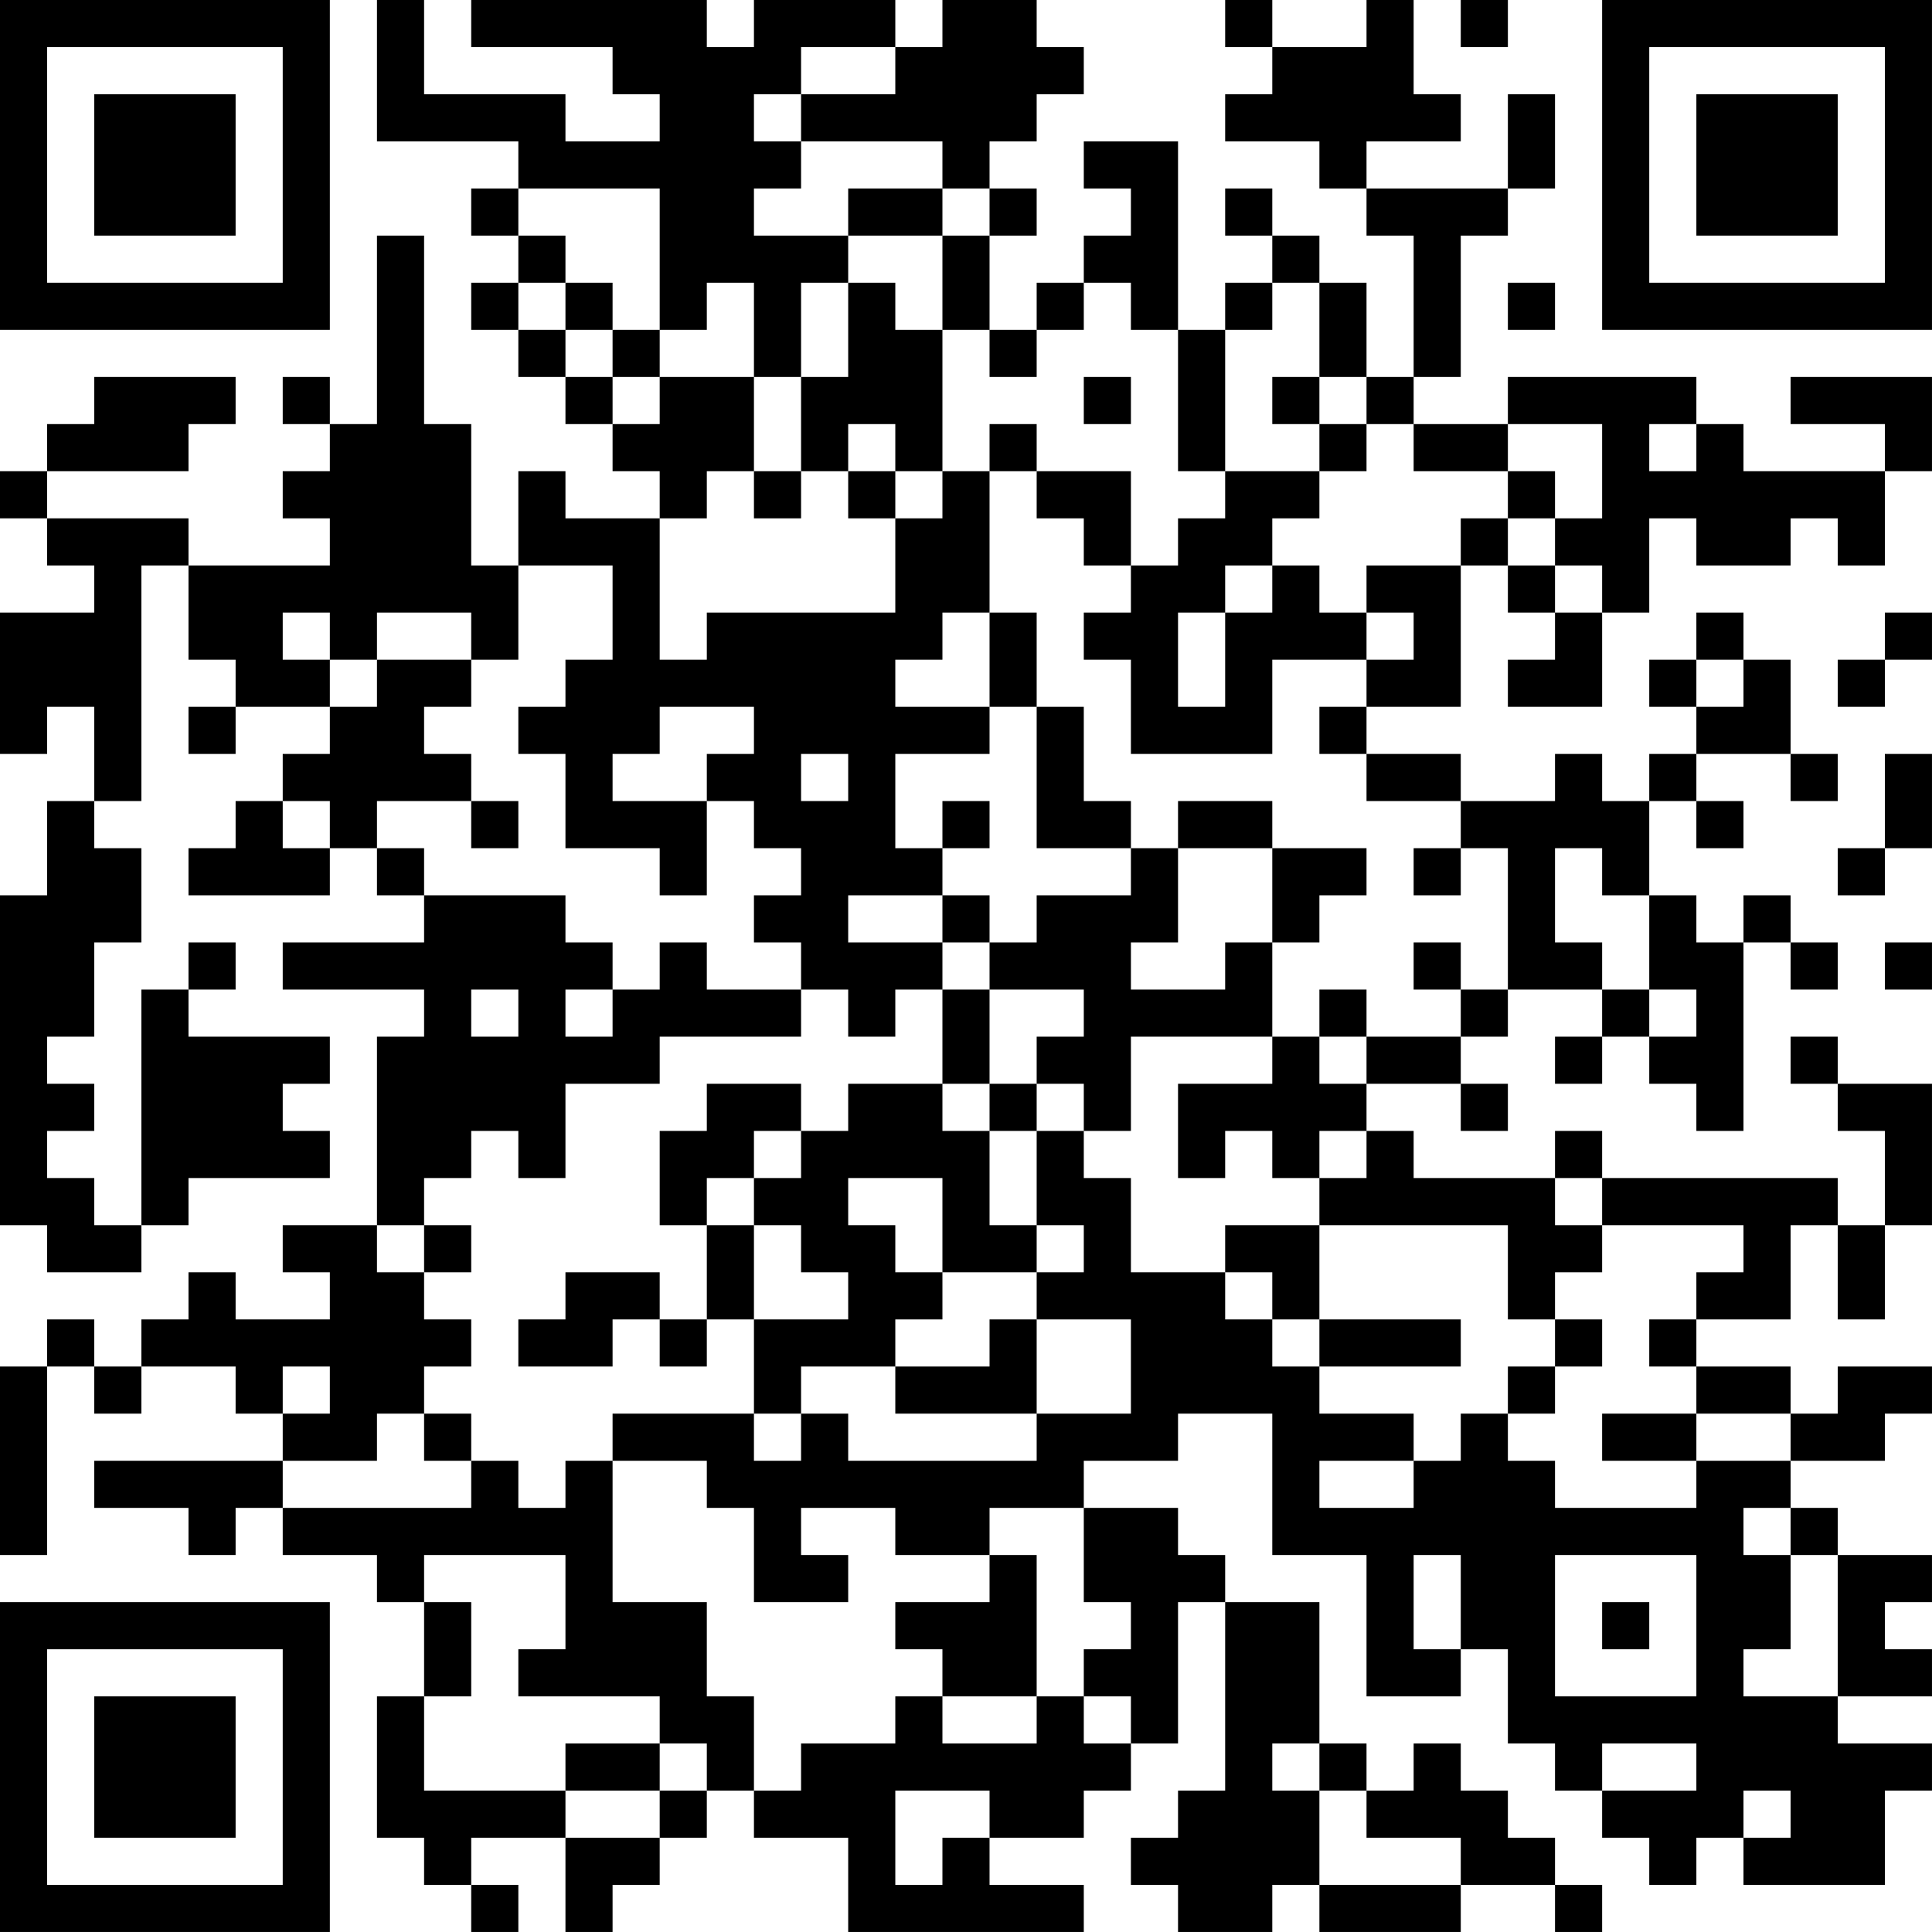 <?xml version="1.0" encoding="UTF-8"?>
<svg xmlns="http://www.w3.org/2000/svg" version="1.1" width="200" height="200" viewBox="0 0 200 200"><rect x="0" y="0" width="200" height="200" fill="#ffffff"/><g transform="scale(4.878)"><g transform="translate(0,0)"><path fill-rule="evenodd" d="M8 0L8 3L11 3L11 4L10 4L10 5L11 5L11 6L10 6L10 7L11 7L11 8L12 8L12 9L13 9L13 10L14 10L14 11L12 11L12 10L11 10L11 12L10 12L10 9L9 9L9 5L8 5L8 9L7 9L7 8L6 8L6 9L7 9L7 10L6 10L6 11L7 11L7 12L4 12L4 11L1 11L1 10L4 10L4 9L5 9L5 8L2 8L2 9L1 9L1 10L0 10L0 11L1 11L1 12L2 12L2 13L0 13L0 16L1 16L1 15L2 15L2 17L1 17L1 19L0 19L0 26L1 26L1 27L3 27L3 26L4 26L4 25L7 25L7 24L6 24L6 23L7 23L7 22L4 22L4 21L5 21L5 20L4 20L4 21L3 21L3 26L2 26L2 25L1 25L1 24L2 24L2 23L1 23L1 22L2 22L2 20L3 20L3 18L2 18L2 17L3 17L3 12L4 12L4 14L5 14L5 15L4 15L4 16L5 16L5 15L7 15L7 16L6 16L6 17L5 17L5 18L4 18L4 19L7 19L7 18L8 18L8 19L9 19L9 20L6 20L6 21L9 21L9 22L8 22L8 26L6 26L6 27L7 27L7 28L5 28L5 27L4 27L4 28L3 28L3 29L2 29L2 28L1 28L1 29L0 29L0 33L1 33L1 29L2 29L2 30L3 30L3 29L5 29L5 30L6 30L6 31L2 31L2 32L4 32L4 33L5 33L5 32L6 32L6 33L8 33L8 34L9 34L9 36L8 36L8 39L9 39L9 40L10 40L10 41L11 41L11 40L10 40L10 39L12 39L12 41L13 41L13 40L14 40L14 39L15 39L15 38L16 38L16 39L18 39L18 41L23 41L23 40L21 40L21 39L23 39L23 38L24 38L24 37L25 37L25 34L26 34L26 38L25 38L25 39L24 39L24 40L25 40L25 41L27 41L27 40L28 40L28 41L31 41L31 40L33 40L33 41L34 41L34 40L33 40L33 39L32 39L32 38L31 38L31 37L30 37L30 38L29 38L29 37L28 37L28 34L26 34L26 33L25 33L25 32L23 32L23 31L25 31L25 30L27 30L27 33L29 33L29 36L31 36L31 35L32 35L32 37L33 37L33 38L34 38L34 39L35 39L35 40L36 40L36 39L37 39L37 40L40 40L40 38L41 38L41 37L39 37L39 36L41 36L41 35L40 35L40 34L41 34L41 33L39 33L39 32L38 32L38 31L40 31L40 30L41 30L41 29L39 29L39 30L38 30L38 29L36 29L36 28L38 28L38 26L39 26L39 28L40 28L40 26L41 26L41 23L39 23L39 22L38 22L38 23L39 23L39 24L40 24L40 26L39 26L39 25L34 25L34 24L33 24L33 25L30 25L30 24L29 24L29 23L31 23L31 24L32 24L32 23L31 23L31 22L32 22L32 21L34 21L34 22L33 22L33 23L34 23L34 22L35 22L35 23L36 23L36 24L37 24L37 20L38 20L38 21L39 21L39 20L38 20L38 19L37 19L37 20L36 20L36 19L35 19L35 17L36 17L36 18L37 18L37 17L36 17L36 16L38 16L38 17L39 17L39 16L38 16L38 14L37 14L37 13L36 13L36 14L35 14L35 15L36 15L36 16L35 16L35 17L34 17L34 16L33 16L33 17L31 17L31 16L29 16L29 15L31 15L31 12L32 12L32 13L33 13L33 14L32 14L32 15L34 15L34 13L35 13L35 11L36 11L36 12L38 12L38 11L39 11L39 12L40 12L40 10L41 10L41 8L38 8L38 9L40 9L40 10L37 10L37 9L36 9L36 8L32 8L32 9L30 9L30 8L31 8L31 5L32 5L32 4L33 4L33 2L32 2L32 4L29 4L29 3L31 3L31 2L30 2L30 0L29 0L29 1L27 1L27 0L26 0L26 1L27 1L27 2L26 2L26 3L28 3L28 4L29 4L29 5L30 5L30 8L29 8L29 6L28 6L28 5L27 5L27 4L26 4L26 5L27 5L27 6L26 6L26 7L25 7L25 3L23 3L23 4L24 4L24 5L23 5L23 6L22 6L22 7L21 7L21 5L22 5L22 4L21 4L21 3L22 3L22 2L23 2L23 1L22 1L22 0L20 0L20 1L19 1L19 0L16 0L16 1L15 1L15 0L10 0L10 1L13 1L13 2L14 2L14 3L12 3L12 2L9 2L9 0ZM31 0L31 1L32 1L32 0ZM17 1L17 2L16 2L16 3L17 3L17 4L16 4L16 5L18 5L18 6L17 6L17 8L16 8L16 6L15 6L15 7L14 7L14 4L11 4L11 5L12 5L12 6L11 6L11 7L12 7L12 8L13 8L13 9L14 9L14 8L16 8L16 10L15 10L15 11L14 11L14 14L15 14L15 13L19 13L19 11L20 11L20 10L21 10L21 13L20 13L20 14L19 14L19 15L21 15L21 16L19 16L19 18L20 18L20 19L18 19L18 20L20 20L20 21L19 21L19 22L18 22L18 21L17 21L17 20L16 20L16 19L17 19L17 18L16 18L16 17L15 17L15 16L16 16L16 15L14 15L14 16L13 16L13 17L15 17L15 19L14 19L14 18L12 18L12 16L11 16L11 15L12 15L12 14L13 14L13 12L11 12L11 14L10 14L10 13L8 13L8 14L7 14L7 13L6 13L6 14L7 14L7 15L8 15L8 14L10 14L10 15L9 15L9 16L10 16L10 17L8 17L8 18L9 18L9 19L12 19L12 20L13 20L13 21L12 21L12 22L13 22L13 21L14 21L14 20L15 20L15 21L17 21L17 22L14 22L14 23L12 23L12 25L11 25L11 24L10 24L10 25L9 25L9 26L8 26L8 27L9 27L9 28L10 28L10 29L9 29L9 30L8 30L8 31L6 31L6 32L10 32L10 31L11 31L11 32L12 32L12 31L13 31L13 34L15 34L15 36L16 36L16 38L17 38L17 37L19 37L19 36L20 36L20 37L22 37L22 36L23 36L23 37L24 37L24 36L23 36L23 35L24 35L24 34L23 34L23 32L21 32L21 33L19 33L19 32L17 32L17 33L18 33L18 34L16 34L16 32L15 32L15 31L13 31L13 30L16 30L16 31L17 31L17 30L18 30L18 31L22 31L22 30L24 30L24 28L22 28L22 27L23 27L23 26L22 26L22 24L23 24L23 25L24 25L24 27L26 27L26 28L27 28L27 29L28 29L28 30L30 30L30 31L28 31L28 32L30 32L30 31L31 31L31 30L32 30L32 31L33 31L33 32L36 32L36 31L38 31L38 30L36 30L36 29L35 29L35 28L36 28L36 27L37 27L37 26L34 26L34 25L33 25L33 26L34 26L34 27L33 27L33 28L32 28L32 26L28 26L28 25L29 25L29 24L28 24L28 25L27 25L27 24L26 24L26 25L25 25L25 23L27 23L27 22L28 22L28 23L29 23L29 22L31 22L31 21L32 21L32 18L31 18L31 17L29 17L29 16L28 16L28 15L29 15L29 14L30 14L30 13L29 13L29 12L31 12L31 11L32 11L32 12L33 12L33 13L34 13L34 12L33 12L33 11L34 11L34 9L32 9L32 10L30 10L30 9L29 9L29 8L28 8L28 6L27 6L27 7L26 7L26 10L25 10L25 7L24 7L24 6L23 6L23 7L22 7L22 8L21 8L21 7L20 7L20 5L21 5L21 4L20 4L20 3L17 3L17 2L19 2L19 1ZM18 4L18 5L20 5L20 4ZM12 6L12 7L13 7L13 8L14 8L14 7L13 7L13 6ZM18 6L18 8L17 8L17 10L16 10L16 11L17 11L17 10L18 10L18 11L19 11L19 10L20 10L20 7L19 7L19 6ZM32 6L32 7L33 7L33 6ZM23 8L23 9L24 9L24 8ZM27 8L27 9L28 9L28 10L26 10L26 11L25 11L25 12L24 12L24 10L22 10L22 9L21 9L21 10L22 10L22 11L23 11L23 12L24 12L24 13L23 13L23 14L24 14L24 16L27 16L27 14L29 14L29 13L28 13L28 12L27 12L27 11L28 11L28 10L29 10L29 9L28 9L28 8ZM18 9L18 10L19 10L19 9ZM35 9L35 10L36 10L36 9ZM32 10L32 11L33 11L33 10ZM26 12L26 13L25 13L25 15L26 15L26 13L27 13L27 12ZM21 13L21 15L22 15L22 18L24 18L24 19L22 19L22 20L21 20L21 19L20 19L20 20L21 20L21 21L20 21L20 23L18 23L18 24L17 24L17 23L15 23L15 24L14 24L14 26L15 26L15 28L14 28L14 27L12 27L12 28L11 28L11 29L13 29L13 28L14 28L14 29L15 29L15 28L16 28L16 30L17 30L17 29L19 29L19 30L22 30L22 28L21 28L21 29L19 29L19 28L20 28L20 27L22 27L22 26L21 26L21 24L22 24L22 23L23 23L23 24L24 24L24 22L27 22L27 20L28 20L28 19L29 19L29 18L27 18L27 17L25 17L25 18L24 18L24 17L23 17L23 15L22 15L22 13ZM40 13L40 14L39 14L39 15L40 15L40 14L41 14L41 13ZM36 14L36 15L37 15L37 14ZM17 16L17 17L18 17L18 16ZM40 16L40 18L39 18L39 19L40 19L40 18L41 18L41 16ZM6 17L6 18L7 18L7 17ZM10 17L10 18L11 18L11 17ZM20 17L20 18L21 18L21 17ZM25 18L25 20L24 20L24 21L26 21L26 20L27 20L27 18ZM30 18L30 19L31 19L31 18ZM33 18L33 20L34 20L34 21L35 21L35 22L36 22L36 21L35 21L35 19L34 19L34 18ZM30 20L30 21L31 21L31 20ZM40 20L40 21L41 21L41 20ZM10 21L10 22L11 22L11 21ZM21 21L21 23L20 23L20 24L21 24L21 23L22 23L22 22L23 22L23 21ZM28 21L28 22L29 22L29 21ZM16 24L16 25L15 25L15 26L16 26L16 28L18 28L18 27L17 27L17 26L16 26L16 25L17 25L17 24ZM18 25L18 26L19 26L19 27L20 27L20 25ZM9 26L9 27L10 27L10 26ZM26 26L26 27L27 27L27 28L28 28L28 29L31 29L31 28L28 28L28 26ZM33 28L33 29L32 29L32 30L33 30L33 29L34 29L34 28ZM6 29L6 30L7 30L7 29ZM9 30L9 31L10 31L10 30ZM34 30L34 31L36 31L36 30ZM37 32L37 33L38 33L38 35L37 35L37 36L39 36L39 33L38 33L38 32ZM9 33L9 34L10 34L10 36L9 36L9 38L12 38L12 39L14 39L14 38L15 38L15 37L14 37L14 36L11 36L11 35L12 35L12 33ZM21 33L21 34L19 34L19 35L20 35L20 36L22 36L22 33ZM30 33L30 35L31 35L31 33ZM33 33L33 36L36 36L36 33ZM34 34L34 35L35 35L35 34ZM12 37L12 38L14 38L14 37ZM27 37L27 38L28 38L28 40L31 40L31 39L29 39L29 38L28 38L28 37ZM34 37L34 38L36 38L36 37ZM19 38L19 40L20 40L20 39L21 39L21 38ZM37 38L37 39L38 39L38 38ZM0 0L0 7L7 7L7 0ZM1 1L1 6L6 6L6 1ZM2 2L2 5L5 5L5 2ZM34 0L34 7L41 7L41 0ZM35 1L35 6L40 6L40 1ZM36 2L36 5L39 5L39 2ZM0 34L0 41L7 41L7 34ZM1 35L1 40L6 40L6 35ZM2 36L2 39L5 39L5 36Z" fill="#000000"/></g></g></svg>
